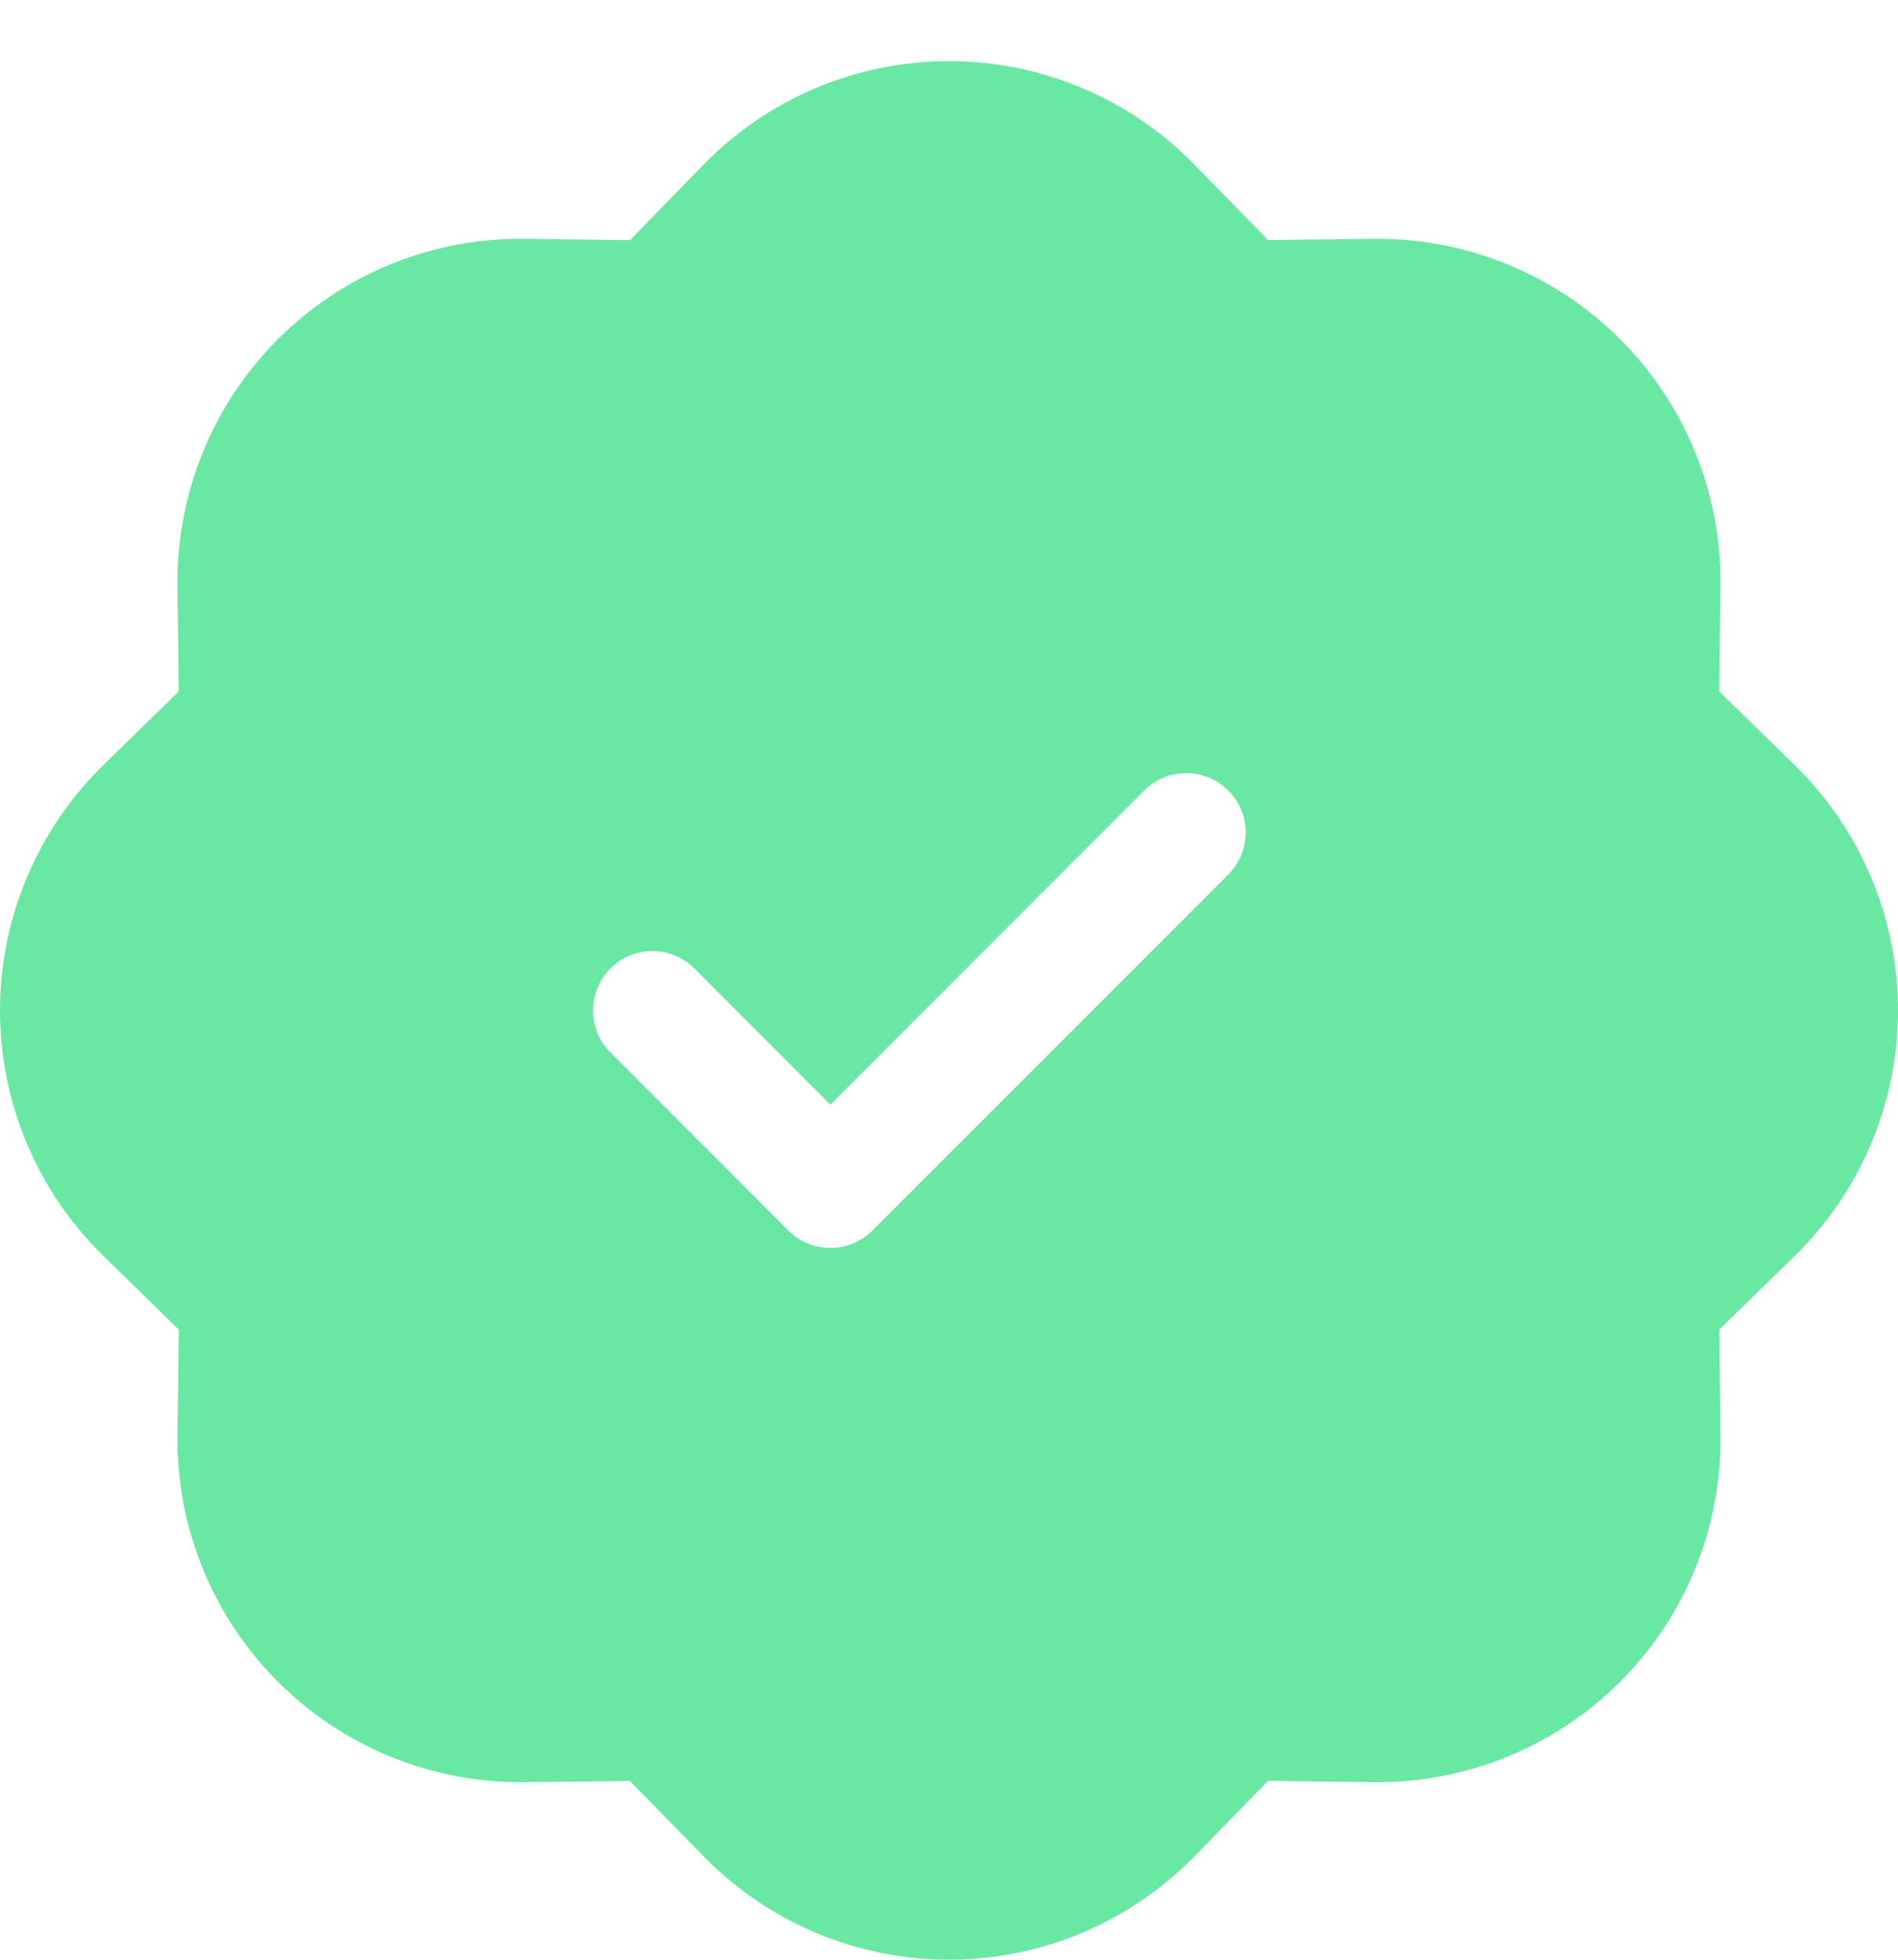 <svg width="31" height="32" viewBox="0 0 31 32" fill="none" xmlns="http://www.w3.org/2000/svg">
<path fill-rule="evenodd" clip-rule="evenodd" d="M19.505 2.684C18.984 2.151 18.361 1.727 17.673 1.437C16.985 1.147 16.246 0.998 15.5 0.998C14.754 0.998 14.015 1.147 13.327 1.437C12.639 1.727 12.016 2.151 11.495 2.684L10.29 3.921L8.565 3.899C7.818 3.891 7.078 4.031 6.386 4.313C5.695 4.594 5.067 5.011 4.539 5.539C4.011 6.067 3.594 6.695 3.312 7.387C3.031 8.078 2.89 8.819 2.899 9.565L2.919 11.29L1.686 12.495C1.152 13.017 0.728 13.64 0.439 14.327C0.149 15.015 0 15.754 0 16.5C0 17.247 0.149 17.985 0.439 18.673C0.728 19.361 1.152 19.984 1.686 20.505L2.92 21.711L2.899 23.435C2.89 24.182 3.031 24.922 3.312 25.614C3.594 26.305 4.011 26.933 4.539 27.461C5.067 27.989 5.695 28.406 6.386 28.688C7.078 28.969 7.818 29.11 8.565 29.101L10.29 29.082L11.495 30.314C12.016 30.848 12.639 31.272 13.327 31.561C14.015 31.851 14.754 32 15.5 32C16.246 32 16.985 31.851 17.673 31.561C18.361 31.272 18.984 30.848 19.505 30.314L20.71 29.08L22.435 29.101C23.181 29.11 23.922 28.969 24.614 28.688C25.305 28.406 25.933 27.989 26.461 27.461C26.989 26.933 27.406 26.305 27.688 25.614C27.969 24.922 28.11 24.182 28.101 23.435L28.081 21.711L29.314 20.505C29.848 19.984 30.272 19.361 30.561 18.673C30.851 17.985 31 17.247 31 16.5C31 15.754 30.851 15.015 30.561 14.327C30.272 13.64 29.848 13.017 29.314 12.495L28.079 11.29L28.101 9.565C28.11 8.819 27.969 8.078 27.688 7.387C27.406 6.695 26.989 6.067 26.461 5.539C25.933 5.011 25.305 4.594 24.614 4.313C23.922 4.031 23.181 3.891 22.435 3.899L20.71 3.919L19.505 2.686V2.684ZM20.061 14.28C20.243 14.098 20.346 13.851 20.346 13.594C20.346 13.336 20.243 13.09 20.061 12.908C19.879 12.726 19.633 12.624 19.375 12.624C19.118 12.624 18.871 12.726 18.689 12.908L13.562 18.037L11.342 15.814C11.252 15.724 11.145 15.653 11.027 15.604C10.909 15.555 10.783 15.53 10.656 15.53C10.528 15.53 10.402 15.555 10.284 15.604C10.167 15.653 10.06 15.724 9.97 15.814C9.88 15.904 9.808 16.011 9.76 16.129C9.711 16.247 9.686 16.373 9.686 16.5C9.686 16.628 9.711 16.754 9.76 16.872C9.808 16.989 9.88 17.096 9.97 17.186L12.876 20.093C12.966 20.183 13.073 20.255 13.191 20.303C13.309 20.352 13.435 20.377 13.562 20.377C13.69 20.377 13.816 20.352 13.934 20.303C14.051 20.255 14.158 20.183 14.248 20.093L20.061 14.28V14.28Z" fill="#69E8A3"/>
</svg>
